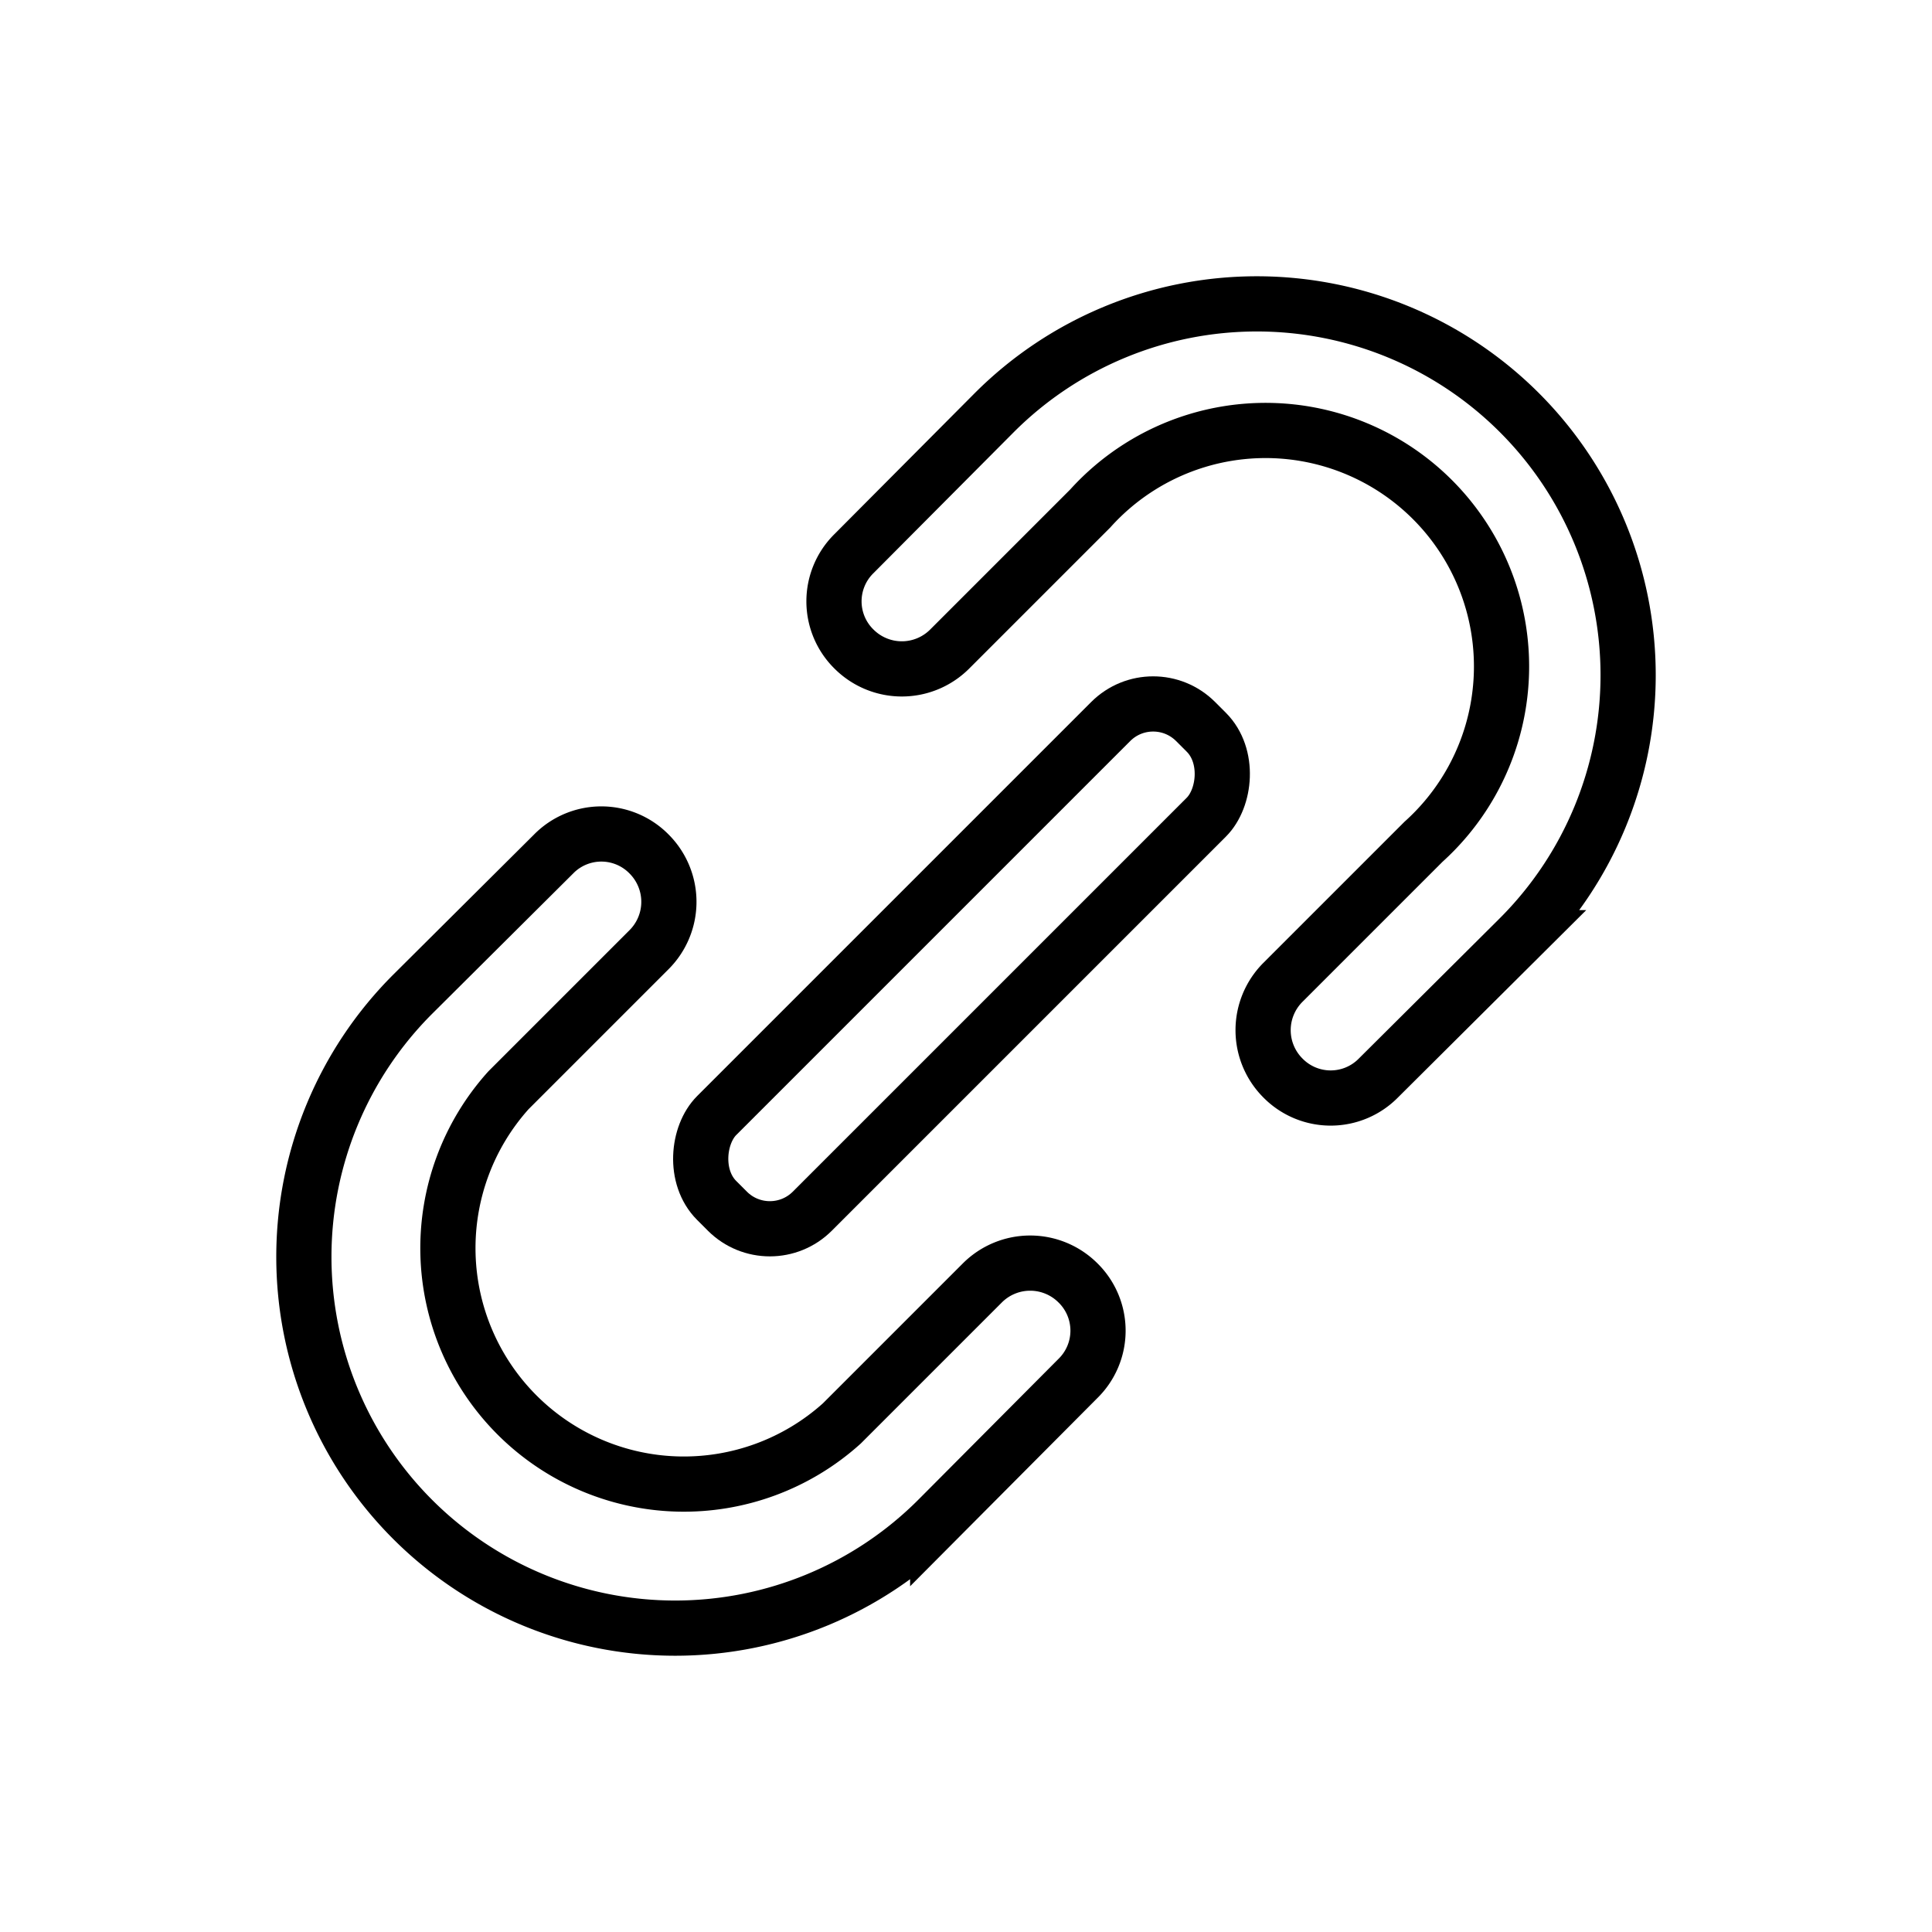 <svg xmlns="http://www.w3.org/2000/svg" viewBox="0 0 280 280"><defs><style>.cls-1{fill:none;stroke:#000;stroke-miterlimit:10;stroke-width:8px;}</style></defs><g id="Layer_3" data-name="Layer 3"><rect class="cls-1" x="129.5" y="91" width="19.6" height="98.16" rx="8.7" transform="translate(139.9 -57.5) rotate(45)"/><path class="cls-1" d="M122,206.3l20.4-20.4a9.8,9.8,0,0,1,13.8,0h0a9.7,9.7,0,0,1,0,13.9l-20.3,20.4a53.8,53.8,0,0,1-76.1-76.1l20.4-20.3a9.7,9.7,0,0,1,13.9,0h0a9.8,9.8,0,0,1,0,13.8L73.7,158A34.2,34.2,0,0,0,122,206.3Z"/><path class="cls-1" d="M206.3,122l-20.4,20.4a9.8,9.8,0,0,0,0,13.8h0a9.7,9.7,0,0,0,13.9,0l20.4-20.3a53.8,53.8,0,0,0-76.1-76.1L123.8,80.2a9.7,9.7,0,0,0,0,13.9h0a9.8,9.8,0,0,0,13.8,0L158,73.7A34.2,34.2,0,1,1,206.3,122Z"/></g></svg>